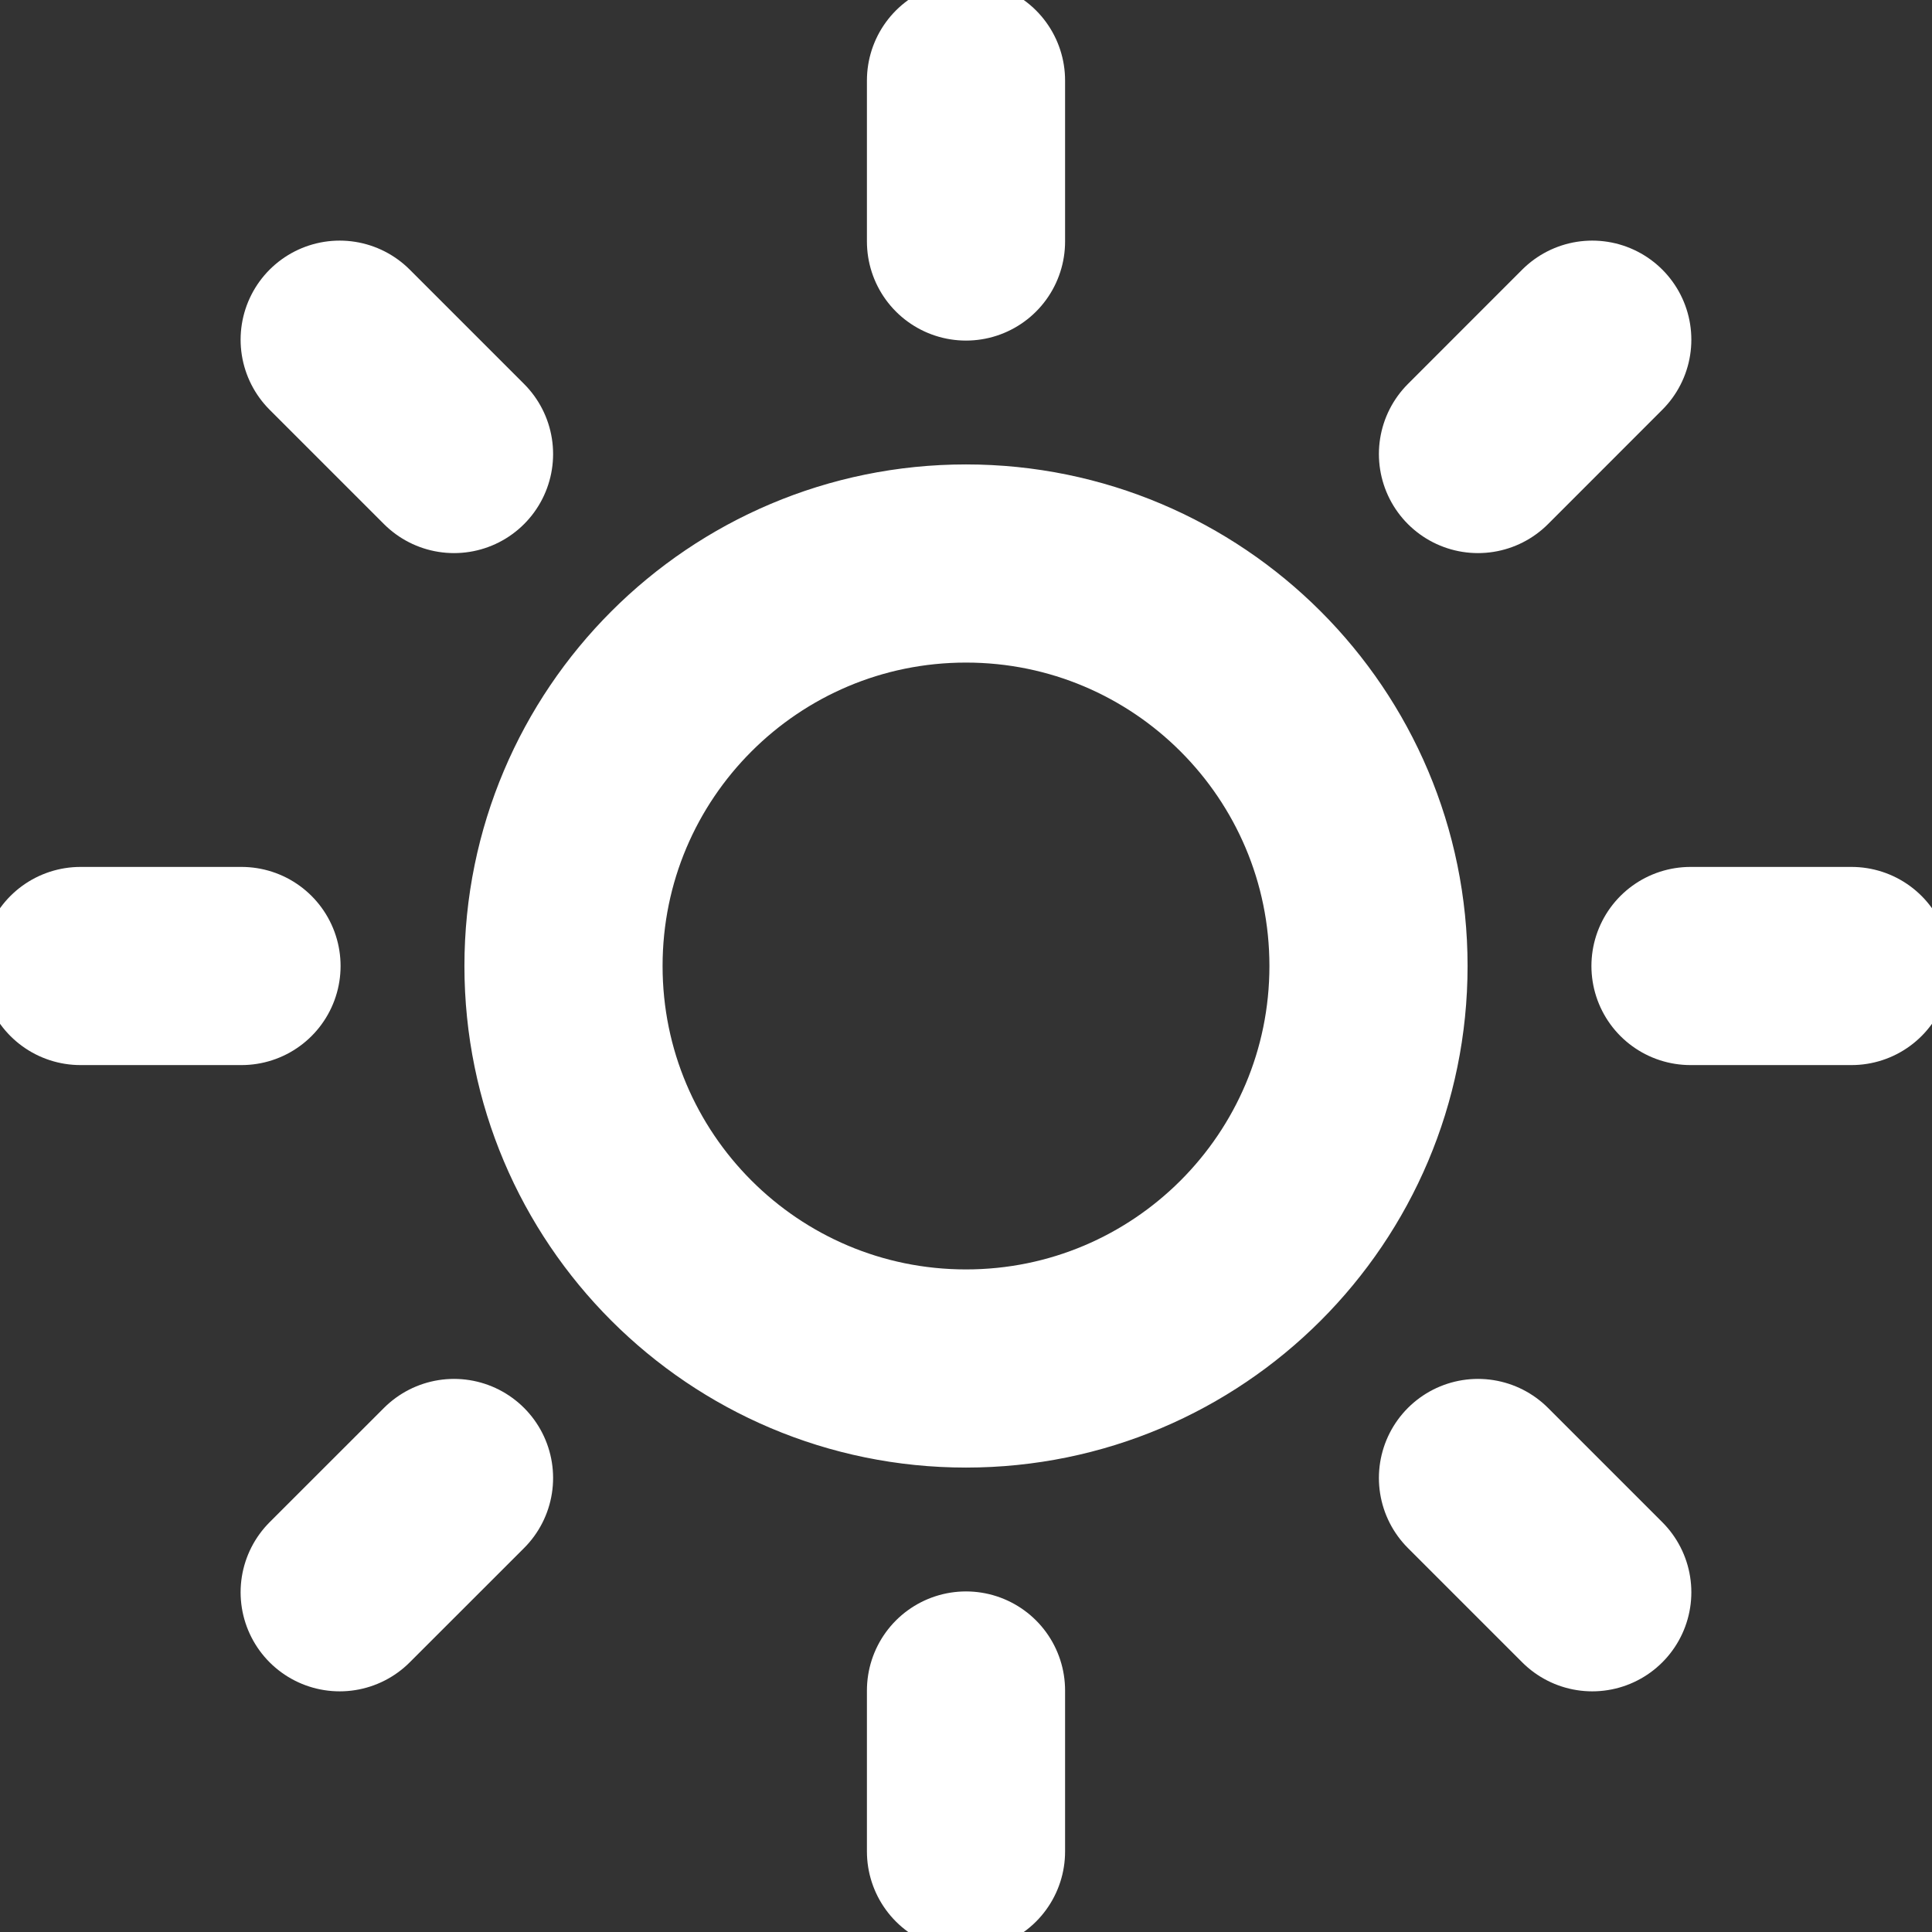 <svg width="39" height="39" viewBox="0 0 39 39" fill="none" xmlns="http://www.w3.org/2000/svg">
<rect x="0" y="0" width="39" height="39" fill="#333333" stroke="none"/>
<g clip-path="url(#clip0_33_2272)">
<path d="M19.5 1.625V4.875M19.5 34.125V37.375M6.857 6.857L9.165 9.165M29.835 29.835L32.142 32.142M1.625 19.5H4.875M34.125 19.5H37.375M6.857 32.142L9.165 29.835M29.835 9.165L32.142 6.857M27.625 19.5C27.625 23.987 23.987 27.625 19.5 27.625C15.013 27.625 11.375 23.987 11.375 19.5C11.375 15.013 15.013 11.375 19.5 11.375C23.987 11.375 27.625 15.013 27.625 19.5Z" stroke="white" stroke-width="4" stroke-linecap="round" stroke-linejoin="round"/>
</g>
<defs>
<clipPath id="clip0_33_2272">
<rect width="39" height="39" fill="white"/>
</clipPath>
</defs>
</svg>
